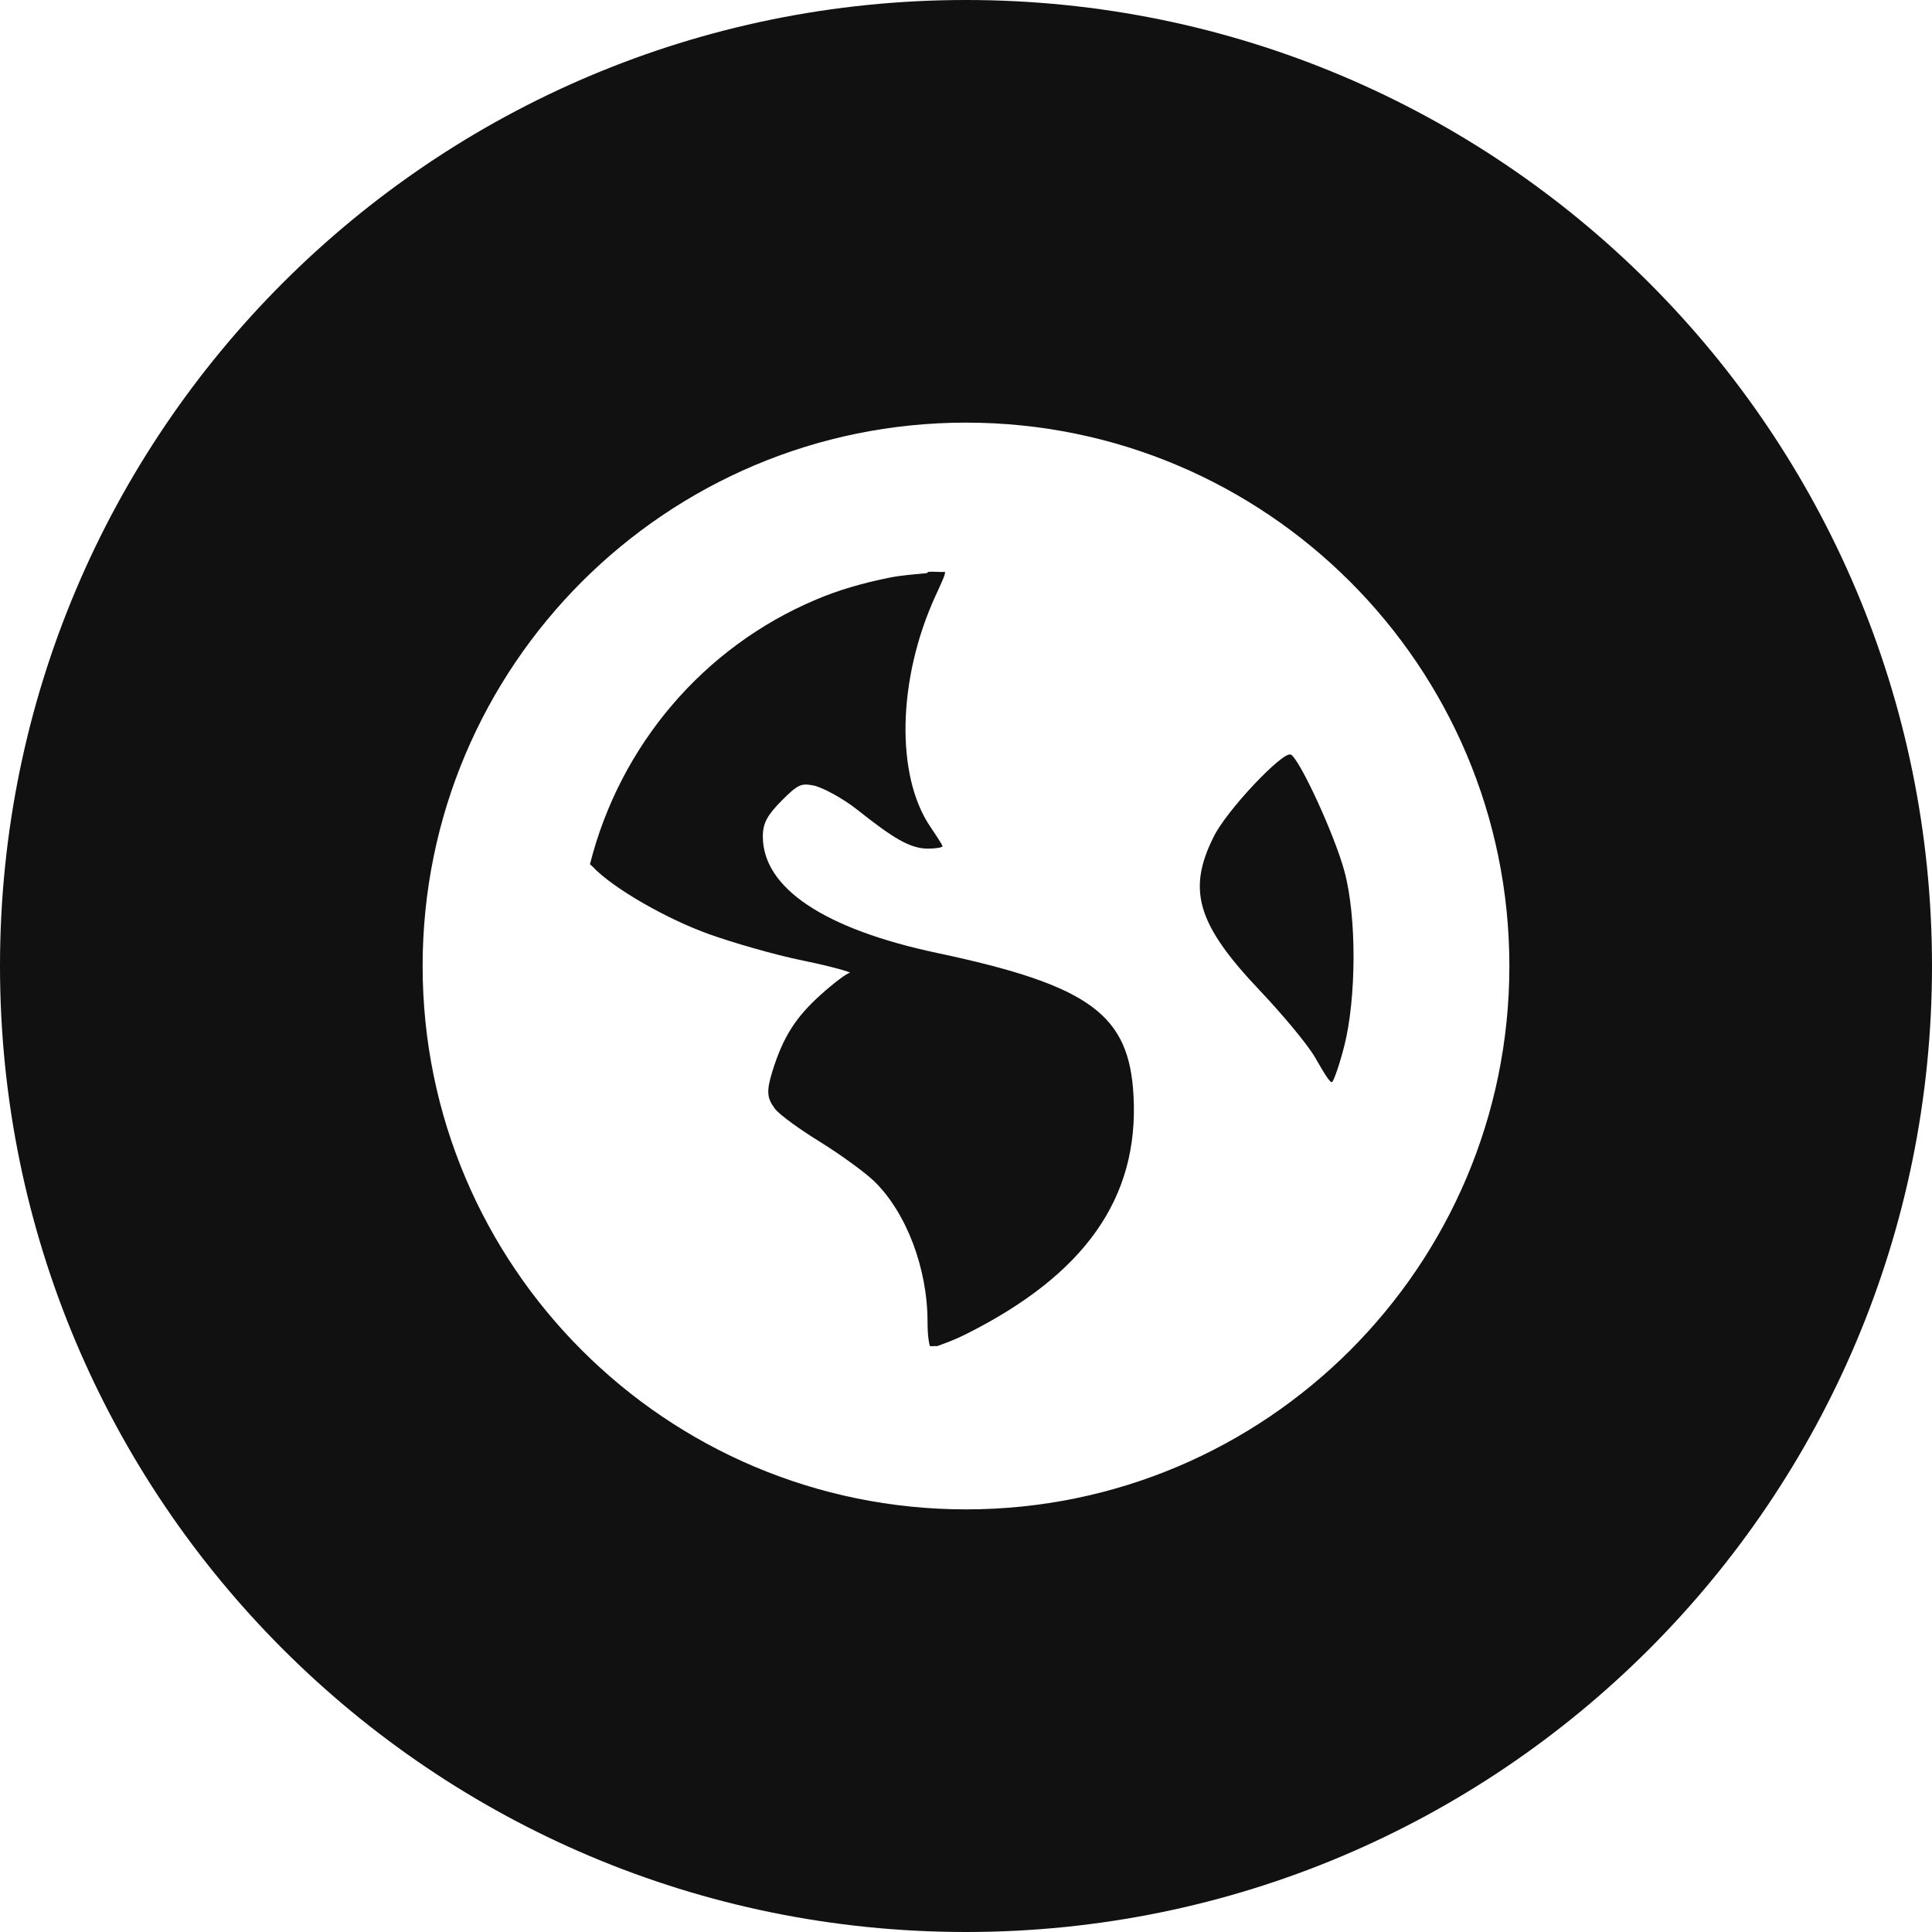 <svg version="1.1" viewBox="0 0 32 32" xmlns="http://www.w3.org/2000/svg">
 <title>Lang</title>
 <path fill="#111" d="m16 0c-8.84 0-16 7.16-16 16s7.16 16 16 16 16-7.16 16-16-7.16-16-16-16zm0 7c4.97 0 9 4.03 9 9s-4.03 9-9 9-9-4.03-9-9 4.03-9 9-9zm-0.643 2.49v2e-3c-0.216 0.022-0.435 0.036-0.645 0.08-0.421 0.086-0.819 0.198-1.2 0.361-1.85 0.781-3.24 2.4-3.74 4.38 0.013 0.015 0.026 0.024 0.041 0.039 0.347 0.37 1.26 0.882 1.93 1.12 0.368 0.133 1.08 0.342 1.57 0.441 0.487 0.1 0.81 0.197 0.762 0.201s-0.264 0.167-0.48 0.361c-0.413 0.371-0.626 0.698-0.805 1.28-0.098 0.322-0.086 0.43 0.041 0.604 0.077 0.105 0.422 0.351 0.764 0.562 0.342 0.212 0.74 0.505 0.883 0.643 0.531 0.515 0.885 1.44 0.885 2.33 0 0.229 0.023 0.35 0.039 0.402 0.043 4e-3 0.077-4e-3 0.121 0 0.098-0.038 0.248-0.084 0.482-0.201 1.96-0.983 2.86-2.25 2.77-3.94-0.07-1.34-0.7-1.83-3.25-2.37-1.88-0.399-2.89-1.08-2.89-1.93 0-0.225 0.077-0.358 0.322-0.604 0.264-0.265 0.317-0.279 0.521-0.24 0.13 0.026 0.465 0.198 0.723 0.402 0.581 0.46 0.866 0.643 1.17 0.643 0.128 0 0.24-0.02 0.24-0.039s-0.096-0.167-0.201-0.322c-0.58-0.854-0.543-2.45 0.082-3.82 0.098-0.214 0.17-0.363 0.16-0.402-0.087 5e-3 -0.195-0.01-0.281 0zm6.02 3.01c-0.117-0.072-1.07 0.928-1.28 1.37-0.433 0.871-0.27 1.44 0.764 2.53 0.358 0.378 0.789 0.886 0.924 1.12s0.25 0.434 0.281 0.4c0.032-0.034 0.127-0.308 0.201-0.602 0.195-0.772 0.21-2.12 0-2.89-0.163-0.602-0.734-1.84-0.885-1.93z"/>
</svg>
